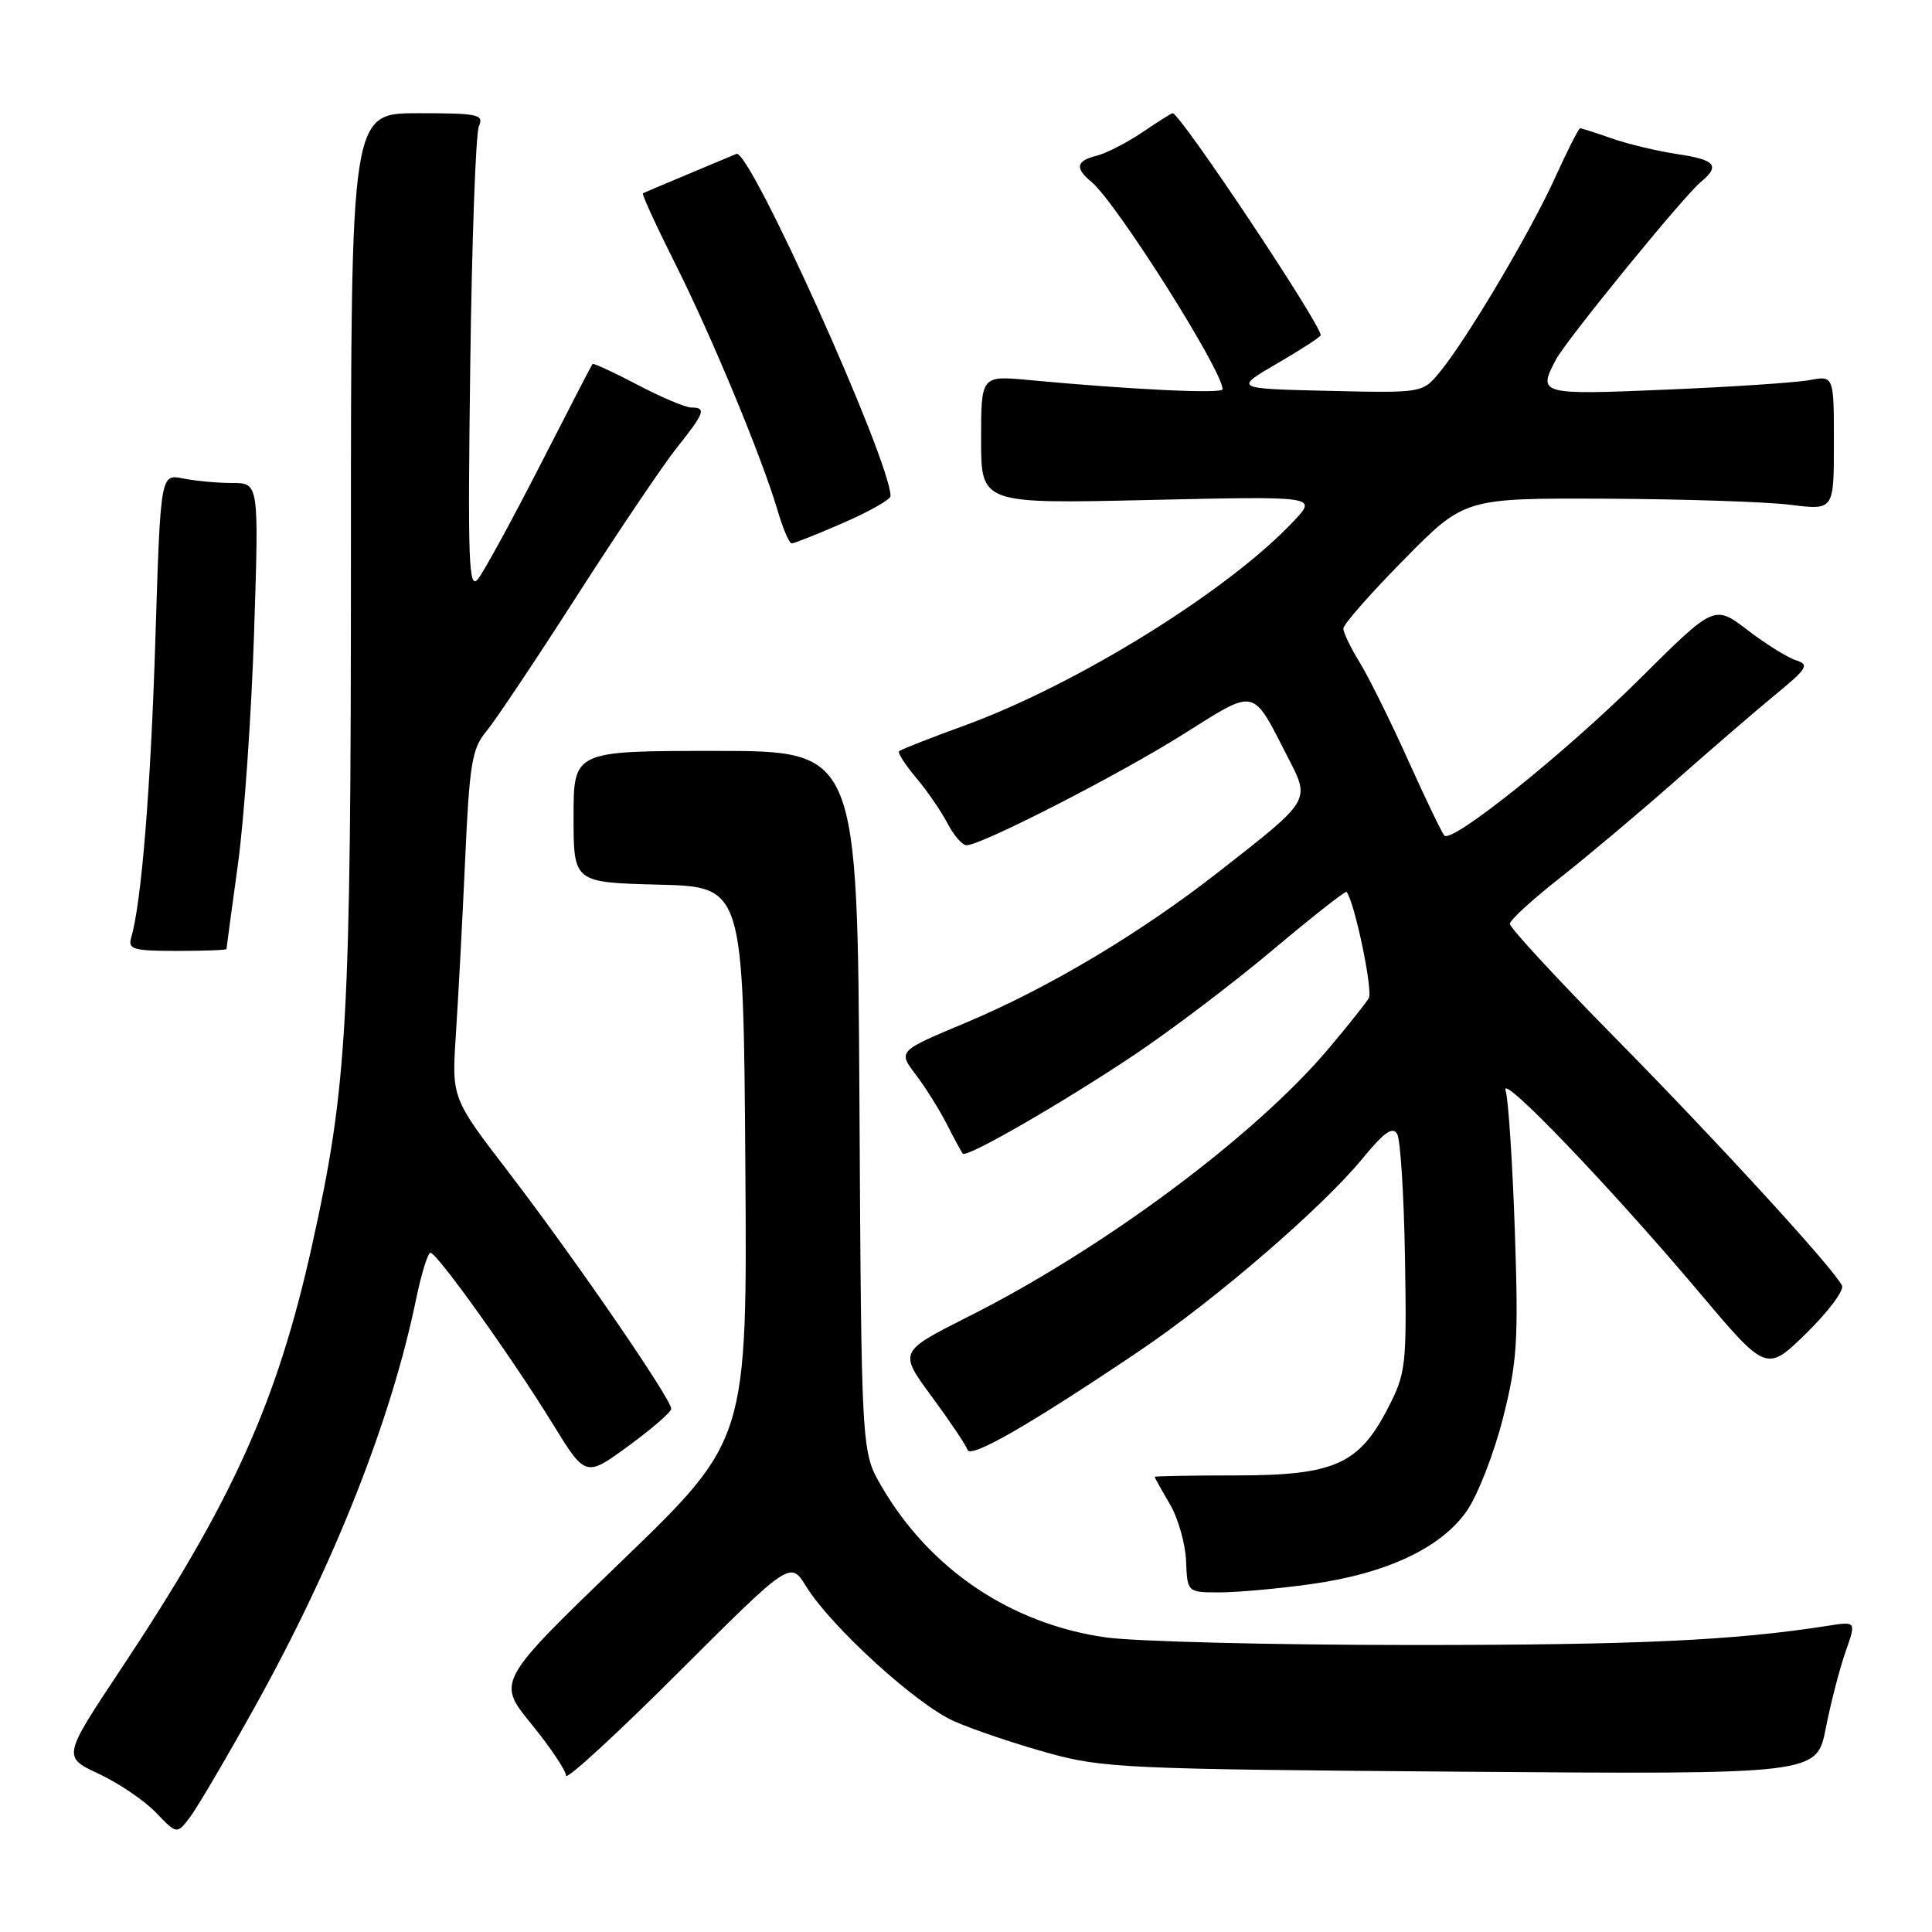 <?xml version="1.0" encoding="UTF-8" standalone="no"?>
<!DOCTYPE svg PUBLIC "-//W3C//DTD SVG 1.1//EN" "http://www.w3.org/Graphics/SVG/1.1/DTD/svg11.dtd" >
<svg xmlns="http://www.w3.org/2000/svg" xmlns:xlink="http://www.w3.org/1999/xlink" version="1.1" viewBox="0 0 256 256">
 <g >
 <path fill="currentColor"
d=" M 33.86 226.00 C 44.32 207.16 51.82 188.20 55.13 172.17 C 55.83 168.78 56.69 166.00 57.04 166.00 C 57.91 166.00 67.82 179.87 73.21 188.62 C 77.59 195.74 77.59 195.74 83.24 191.62 C 86.34 189.36 88.91 187.13 88.94 186.68 C 89.03 185.49 76.05 166.61 67.32 155.23 C 59.85 145.50 59.85 145.50 60.41 137.00 C 60.72 132.32 61.27 121.97 61.63 114.00 C 62.20 101.24 62.54 99.19 64.41 96.95 C 65.58 95.55 71.00 87.45 76.45 78.95 C 81.90 70.45 87.86 61.62 89.68 59.33 C 93.38 54.69 93.63 54.00 91.60 54.00 C 90.83 54.00 87.62 52.64 84.46 50.98 C 81.30 49.32 78.62 48.08 78.50 48.23 C 78.39 48.38 75.25 54.45 71.53 61.72 C 67.81 68.99 64.12 75.74 63.34 76.72 C 62.10 78.27 61.97 74.57 62.31 48.50 C 62.52 32.00 63.04 17.71 63.45 16.75 C 64.15 15.16 63.41 15.00 55.36 15.00 C 46.50 15.00 46.50 15.00 46.50 73.25 C 46.50 135.72 46.04 143.88 41.35 165.00 C 36.73 185.80 30.83 198.88 16.03 221.15 C 8.29 232.80 8.29 232.80 13.11 235.05 C 15.75 236.29 19.16 238.60 20.68 240.19 C 23.44 243.07 23.44 243.07 25.18 240.78 C 26.13 239.53 30.04 232.88 33.86 226.00 Z  M 106.82 210.21 C 110.12 215.55 121.44 225.87 126.42 228.07 C 128.90 229.17 134.44 231.04 138.72 232.23 C 146.10 234.29 148.95 234.42 193.61 234.76 C 240.72 235.12 240.72 235.12 241.92 229.02 C 242.58 225.67 243.76 221.10 244.54 218.88 C 245.97 214.83 245.97 214.83 242.24 215.42 C 229.76 217.38 216.80 217.98 187.00 217.97 C 168.57 217.97 150.35 217.51 146.50 216.96 C 133.92 215.16 123.21 207.94 116.80 196.94 C 114.14 192.38 114.14 192.38 113.88 145.94 C 113.62 99.50 113.62 99.50 94.81 99.50 C 76.00 99.50 76.00 99.50 76.00 108.22 C 76.00 116.93 76.00 116.93 87.25 117.22 C 98.50 117.50 98.50 117.50 98.76 154.15 C 99.02 190.80 99.02 190.80 82.42 206.81 C 65.82 222.81 65.82 222.81 70.41 228.44 C 72.93 231.54 75.00 234.62 75.00 235.28 C 75.00 235.94 81.69 229.80 89.86 221.64 C 104.72 206.81 104.72 206.81 106.82 210.21 Z  M 173.67 209.91 C 183.70 208.52 190.96 205.11 194.37 200.19 C 195.81 198.10 197.96 192.60 199.14 187.95 C 201.05 180.41 201.22 177.72 200.72 163.00 C 200.41 153.93 199.86 145.60 199.50 144.50 C 198.67 141.95 213.41 157.31 225.08 171.16 C 234.07 181.82 234.07 181.82 239.35 176.66 C 242.25 173.82 244.38 170.98 244.07 170.34 C 242.96 168.07 227.59 151.29 213.90 137.40 C 206.26 129.64 200.02 122.89 200.06 122.40 C 200.09 121.90 203.12 119.13 206.81 116.24 C 210.49 113.34 217.32 107.59 222.00 103.46 C 226.68 99.33 232.64 94.19 235.25 92.04 C 239.49 88.56 239.78 88.07 237.98 87.49 C 236.87 87.14 233.98 85.34 231.56 83.49 C 227.16 80.13 227.16 80.13 217.33 89.90 C 207.46 99.71 192.43 111.77 191.39 110.72 C 191.08 110.41 188.90 105.89 186.56 100.68 C 184.21 95.46 181.32 89.64 180.14 87.73 C 178.96 85.82 178.00 83.82 178.00 83.28 C 178.00 82.74 181.61 78.63 186.03 74.15 C 194.06 66.00 194.06 66.00 212.78 66.08 C 223.08 66.13 234.09 66.49 237.25 66.89 C 243.00 67.61 243.00 67.61 243.00 58.69 C 243.00 49.77 243.00 49.77 239.75 50.37 C 237.96 50.70 229.41 51.27 220.75 51.63 C 204.02 52.34 203.74 52.26 206.15 47.68 C 207.53 45.07 223.03 26.05 225.36 24.12 C 227.97 21.95 227.32 21.17 222.25 20.42 C 219.64 20.03 215.76 19.10 213.62 18.36 C 211.49 17.61 209.58 17.00 209.38 17.00 C 209.18 17.00 207.69 19.94 206.06 23.53 C 202.81 30.71 194.39 44.91 190.79 49.29 C 188.50 52.08 188.50 52.08 176.00 51.79 C 163.50 51.50 163.50 51.50 169.25 48.15 C 172.41 46.31 175.00 44.63 175.00 44.42 C 175.00 42.93 156.38 15.00 155.38 15.00 C 155.22 15.00 153.41 16.14 151.37 17.53 C 149.32 18.91 146.60 20.31 145.32 20.63 C 142.58 21.32 142.40 22.26 144.63 24.11 C 147.92 26.84 162.00 49.10 162.00 51.58 C 162.00 52.21 149.78 51.62 136.25 50.35 C 130.00 49.77 130.00 49.77 130.00 58.26 C 130.00 66.76 130.00 66.76 152.25 66.25 C 174.50 65.75 174.50 65.75 171.50 68.97 C 162.92 78.17 142.87 90.63 127.82 96.13 C 123.25 97.79 119.34 99.33 119.13 99.54 C 118.92 99.75 119.95 101.34 121.41 103.08 C 122.88 104.82 124.74 107.54 125.56 109.12 C 126.38 110.70 127.51 112.00 128.07 112.00 C 130.02 112.00 148.11 102.74 156.74 97.32 C 166.58 91.14 165.84 90.98 170.65 100.35 C 173.63 106.16 173.79 105.90 161.50 115.51 C 151.03 123.70 138.94 130.91 127.89 135.55 C 118.98 139.28 118.98 139.28 121.34 142.39 C 122.64 144.10 124.50 147.07 125.48 149.00 C 126.46 150.93 127.40 152.66 127.58 152.86 C 128.10 153.46 140.80 146.13 150.37 139.73 C 155.24 136.46 163.50 130.21 168.71 125.82 C 173.92 121.44 178.30 118.00 178.43 118.18 C 179.51 119.59 181.95 131.28 181.37 132.26 C 180.97 132.94 178.58 135.94 176.07 138.92 C 166.30 150.51 146.18 165.48 128.29 174.47 C 119.08 179.11 119.08 179.11 123.46 185.05 C 125.86 188.31 128.00 191.49 128.20 192.11 C 128.60 193.31 136.50 188.76 151.00 178.99 C 161.10 172.18 175.23 159.99 180.54 153.51 C 183.42 150.01 184.54 149.21 185.14 150.28 C 185.57 151.05 186.03 158.45 186.17 166.70 C 186.40 181.01 186.30 181.95 183.91 186.58 C 180.07 194.05 176.78 195.50 163.75 195.50 C 157.84 195.50 153.00 195.59 153.00 195.69 C 153.00 195.80 153.90 197.41 155.00 199.28 C 156.10 201.14 157.07 204.54 157.16 206.83 C 157.33 211.00 157.33 211.00 161.59 211.00 C 163.94 211.00 169.37 210.51 173.67 209.91 Z  M 30.01 125.75 C 30.01 125.61 30.70 120.55 31.53 114.50 C 32.36 108.45 33.32 94.61 33.67 83.75 C 34.31 64.00 34.31 64.00 30.78 64.00 C 28.84 64.00 25.90 63.73 24.26 63.40 C 21.27 62.80 21.27 62.80 20.59 84.65 C 19.97 104.53 18.74 119.67 17.38 124.25 C 16.93 125.79 17.65 126.00 23.43 126.00 C 27.04 126.00 30.00 125.89 30.01 125.75 Z  M 111.75 69.28 C 115.19 67.78 118.00 66.19 118.00 65.73 C 118.00 61.10 99.32 19.63 97.58 20.39 C 96.98 20.64 94.03 21.89 91.00 23.15 C 87.97 24.41 85.36 25.52 85.19 25.62 C 85.02 25.71 86.93 29.88 89.44 34.88 C 94.31 44.57 101.02 60.75 103.07 67.75 C 103.76 70.09 104.58 72.00 104.91 72.00 C 105.23 72.00 108.31 70.78 111.75 69.28 Z "/>
</g>
</svg>